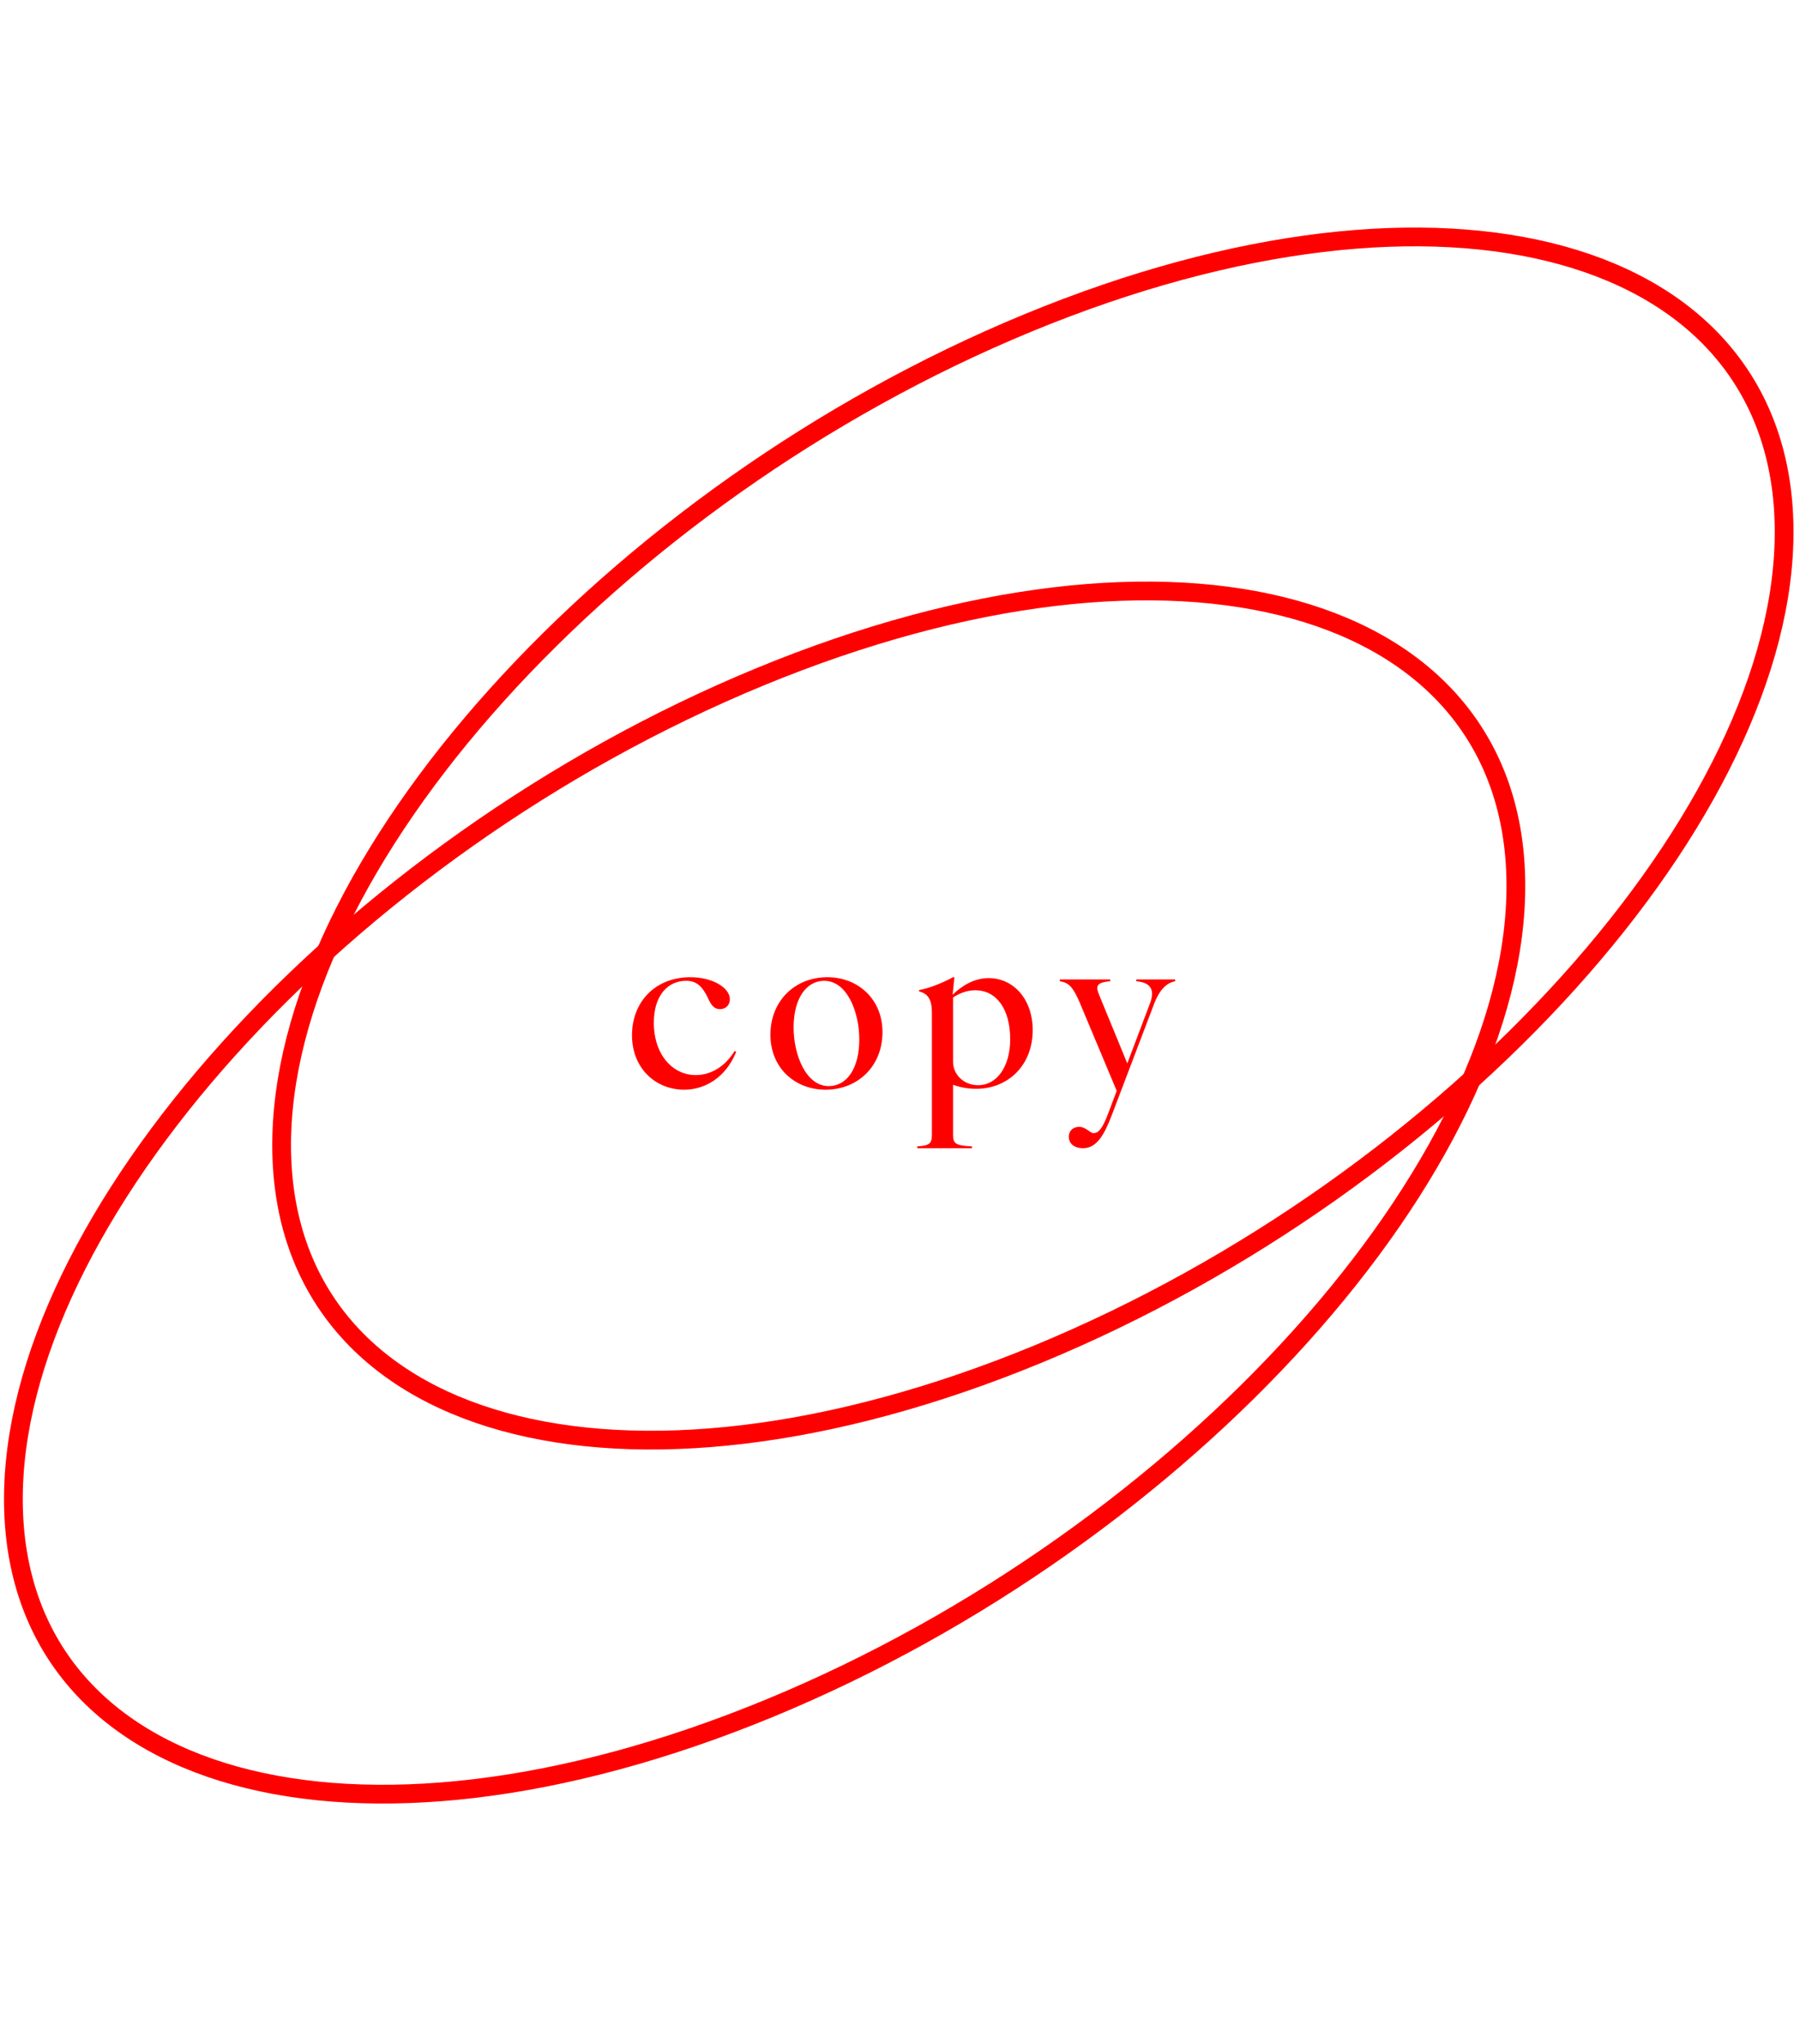 <svg width="96" height="109" viewBox="0 0 96 109" fill="none" xmlns="http://www.w3.org/2000/svg">
    <path d="M36.491 58.12C34.967 58.12 33.707 56.98 33.707 55.216C33.707 53.416 34.967 52.12 36.815 52.12C38.051 52.12 38.927 52.708 38.927 53.296C38.927 53.608 38.699 53.824 38.399 53.824C38.111 53.824 37.943 53.632 37.787 53.296C37.439 52.528 37.091 52.312 36.587 52.312C35.639 52.312 34.871 53.068 34.871 54.544C34.871 56.272 35.891 57.34 37.103 57.34C37.943 57.34 38.687 56.86 39.179 56.056L39.263 56.104C38.699 57.496 37.571 58.12 36.491 58.12ZM44.029 58.12C42.397 58.12 41.089 56.956 41.089 55.192C41.089 53.356 42.421 52.12 44.125 52.12C45.757 52.12 47.065 53.284 47.065 55.048C47.065 56.884 45.733 58.12 44.029 58.12ZM42.325 54.808C42.325 56.236 42.973 57.928 44.197 57.928C45.145 57.928 45.829 57.016 45.829 55.432C45.829 54.004 45.193 52.312 43.957 52.312C43.021 52.312 42.325 53.224 42.325 54.808ZM48.921 61.144C49.533 61.096 49.701 61.024 49.701 60.532V54.016C49.701 53.296 49.485 52.996 49.017 52.876V52.804C49.581 52.708 50.301 52.408 50.829 52.12H50.901L50.805 53.056C51.309 52.564 51.969 52.168 52.725 52.168C54.057 52.168 55.077 53.296 55.077 54.94C55.077 56.848 53.733 58.072 52.065 58.072C51.645 58.072 51.225 58 50.829 57.856V60.532C50.829 61.024 51.009 61.096 51.837 61.144V61.24H48.921V61.144ZM50.829 56.644C50.829 57.256 51.345 57.88 52.173 57.88C53.157 57.88 53.877 56.896 53.877 55.432C53.877 53.8 53.133 52.816 52.017 52.816C51.633 52.816 51.237 52.936 50.829 53.2V56.644ZM57.77 61.24C57.242 61.24 57.002 60.952 57.002 60.628C57.002 60.328 57.218 60.1 57.554 60.1C57.914 60.1 58.13 60.436 58.322 60.436C58.586 60.436 58.79 60.196 59.078 59.452L59.558 58.18L57.566 53.428C57.218 52.636 57.002 52.408 56.522 52.336V52.24H59.21V52.336C58.43 52.396 58.442 52.636 58.622 53.068L60.122 56.716L61.334 53.512C61.562 52.9 61.478 52.408 60.602 52.336V52.24H62.678V52.336C62.246 52.408 61.85 52.756 61.55 53.548L59.282 59.512C58.886 60.544 58.478 61.24 57.77 61.24Z" fill="#FF0000"/>
    <path d="M80.846 47.08C80.914 54.584 76.573 63.265 69.364 71.27C62.16 79.27 52.145 86.528 41.028 91.113C29.911 95.698 19.84 96.726 12.546 94.707C5.247 92.686 0.782 87.637 0.715 80.132C0.647 72.628 4.988 63.947 12.197 55.942C19.401 47.942 29.416 40.685 40.532 36.099C51.649 31.514 61.72 30.486 69.014 32.505C76.314 34.526 80.778 39.575 80.846 47.08Z" stroke="#FF0000"/>
    <path d="M95.153 28.198C95.22 35.702 90.88 44.383 83.67 52.388C76.466 60.388 66.452 67.645 55.335 72.231C44.218 76.816 34.147 77.844 26.853 75.825C19.553 73.804 15.089 68.755 15.021 61.25C14.954 53.746 19.294 45.065 26.504 37.06C33.708 29.06 43.722 21.803 54.839 17.217C65.956 12.632 76.027 11.604 83.321 13.623C90.621 15.644 95.085 20.693 95.153 28.198Z" stroke="#FF0000"/>
</svg>

